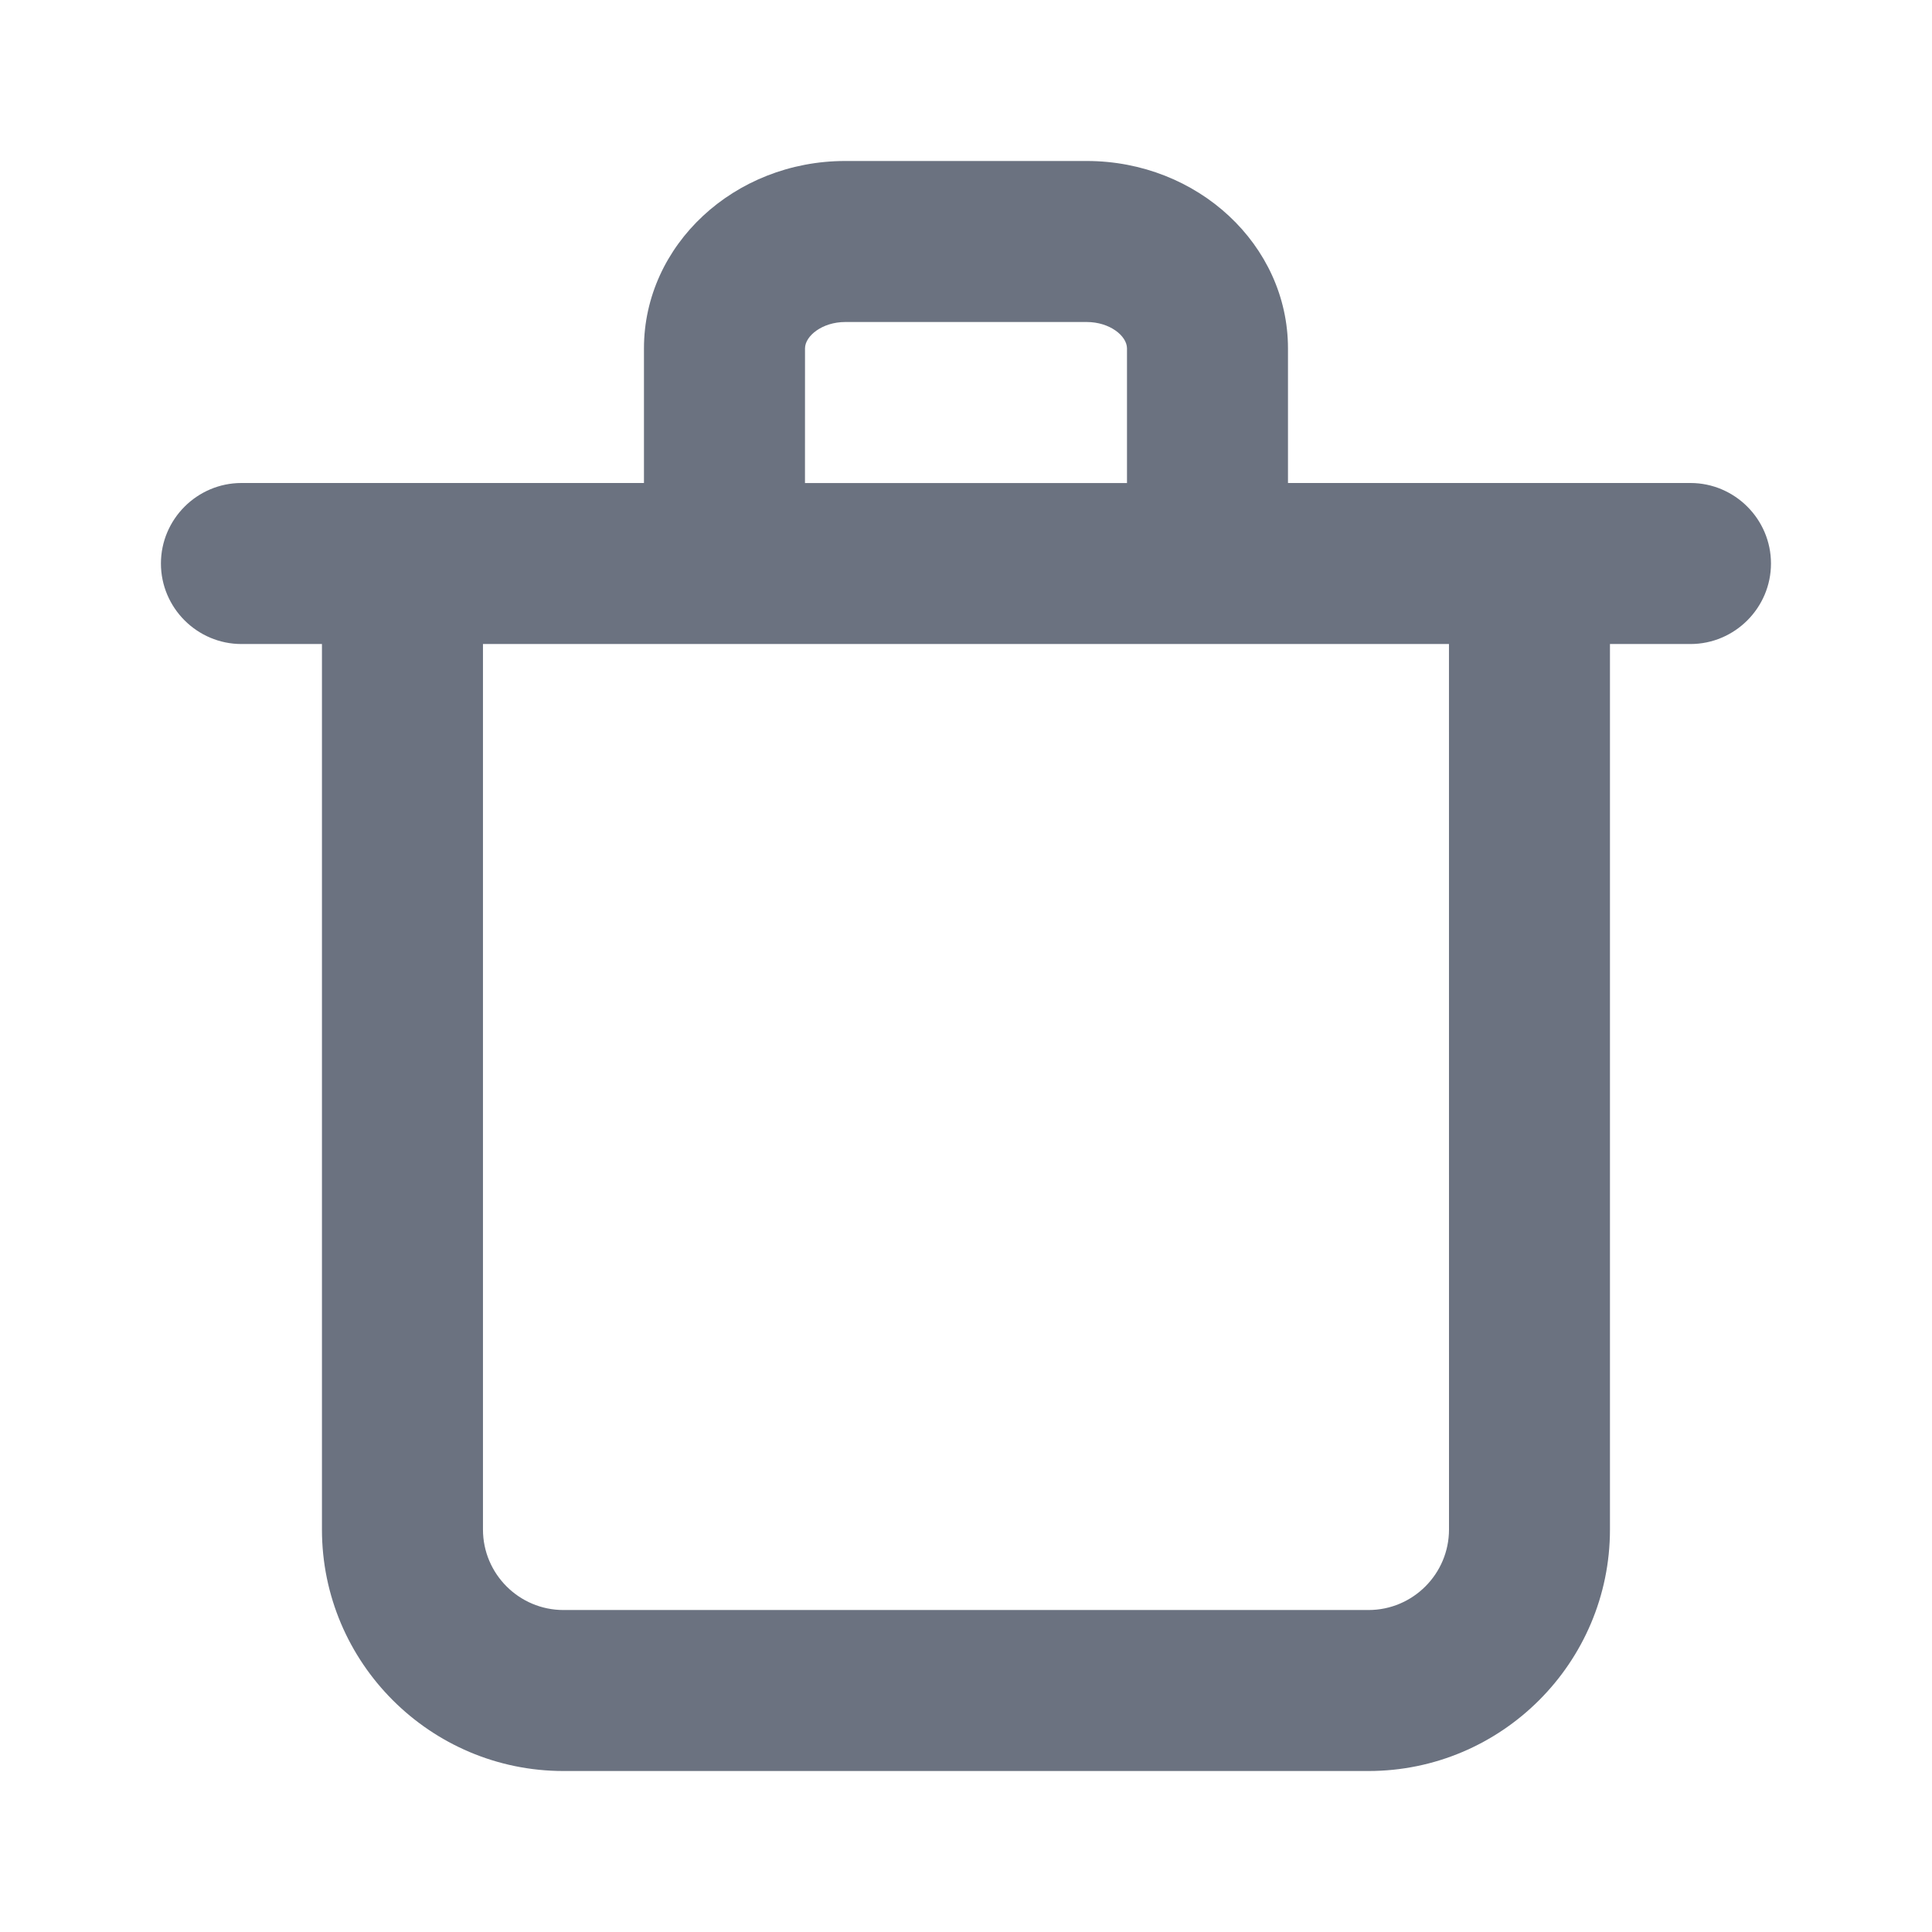 <svg fill="none" height="64" viewBox="0 0 64 64" width="64" xmlns="http://www.w3.org/2000/svg"><path clip-rule="evenodd" d="m48 50.667c0 1.469-1.195 2.667-2.667 2.667h-26.667c-1.472 0-2.667-1.197-2.667-2.667v-29.333h32zm-21.333-39.125c0-.413.571-.875 1.333-.875h8c.763 0 1.333.461 1.333.875v4.459h-10.667zm29.333 4.458h-2.667-10.667v-4.459c0-3.424-2.989-6.208-6.667-6.208h-8c-3.677 0-6.667 2.784-6.667 6.208v4.459h-10.667-2.667c-1.467 0-2.667 1.2-2.667 2.667 0 1.467 1.2 2.667 2.667 2.667h2.667v29.333c0 4.411 3.589 8 8 8h26.667c4.411 0 8-3.589 8-8v-29.333h2.667c1.467 0 2.667-1.2 2.667-2.667 0-1.467-1.2-2.667-2.667-2.667z" fill="#6b7280" fill-rule="evenodd"/></svg>